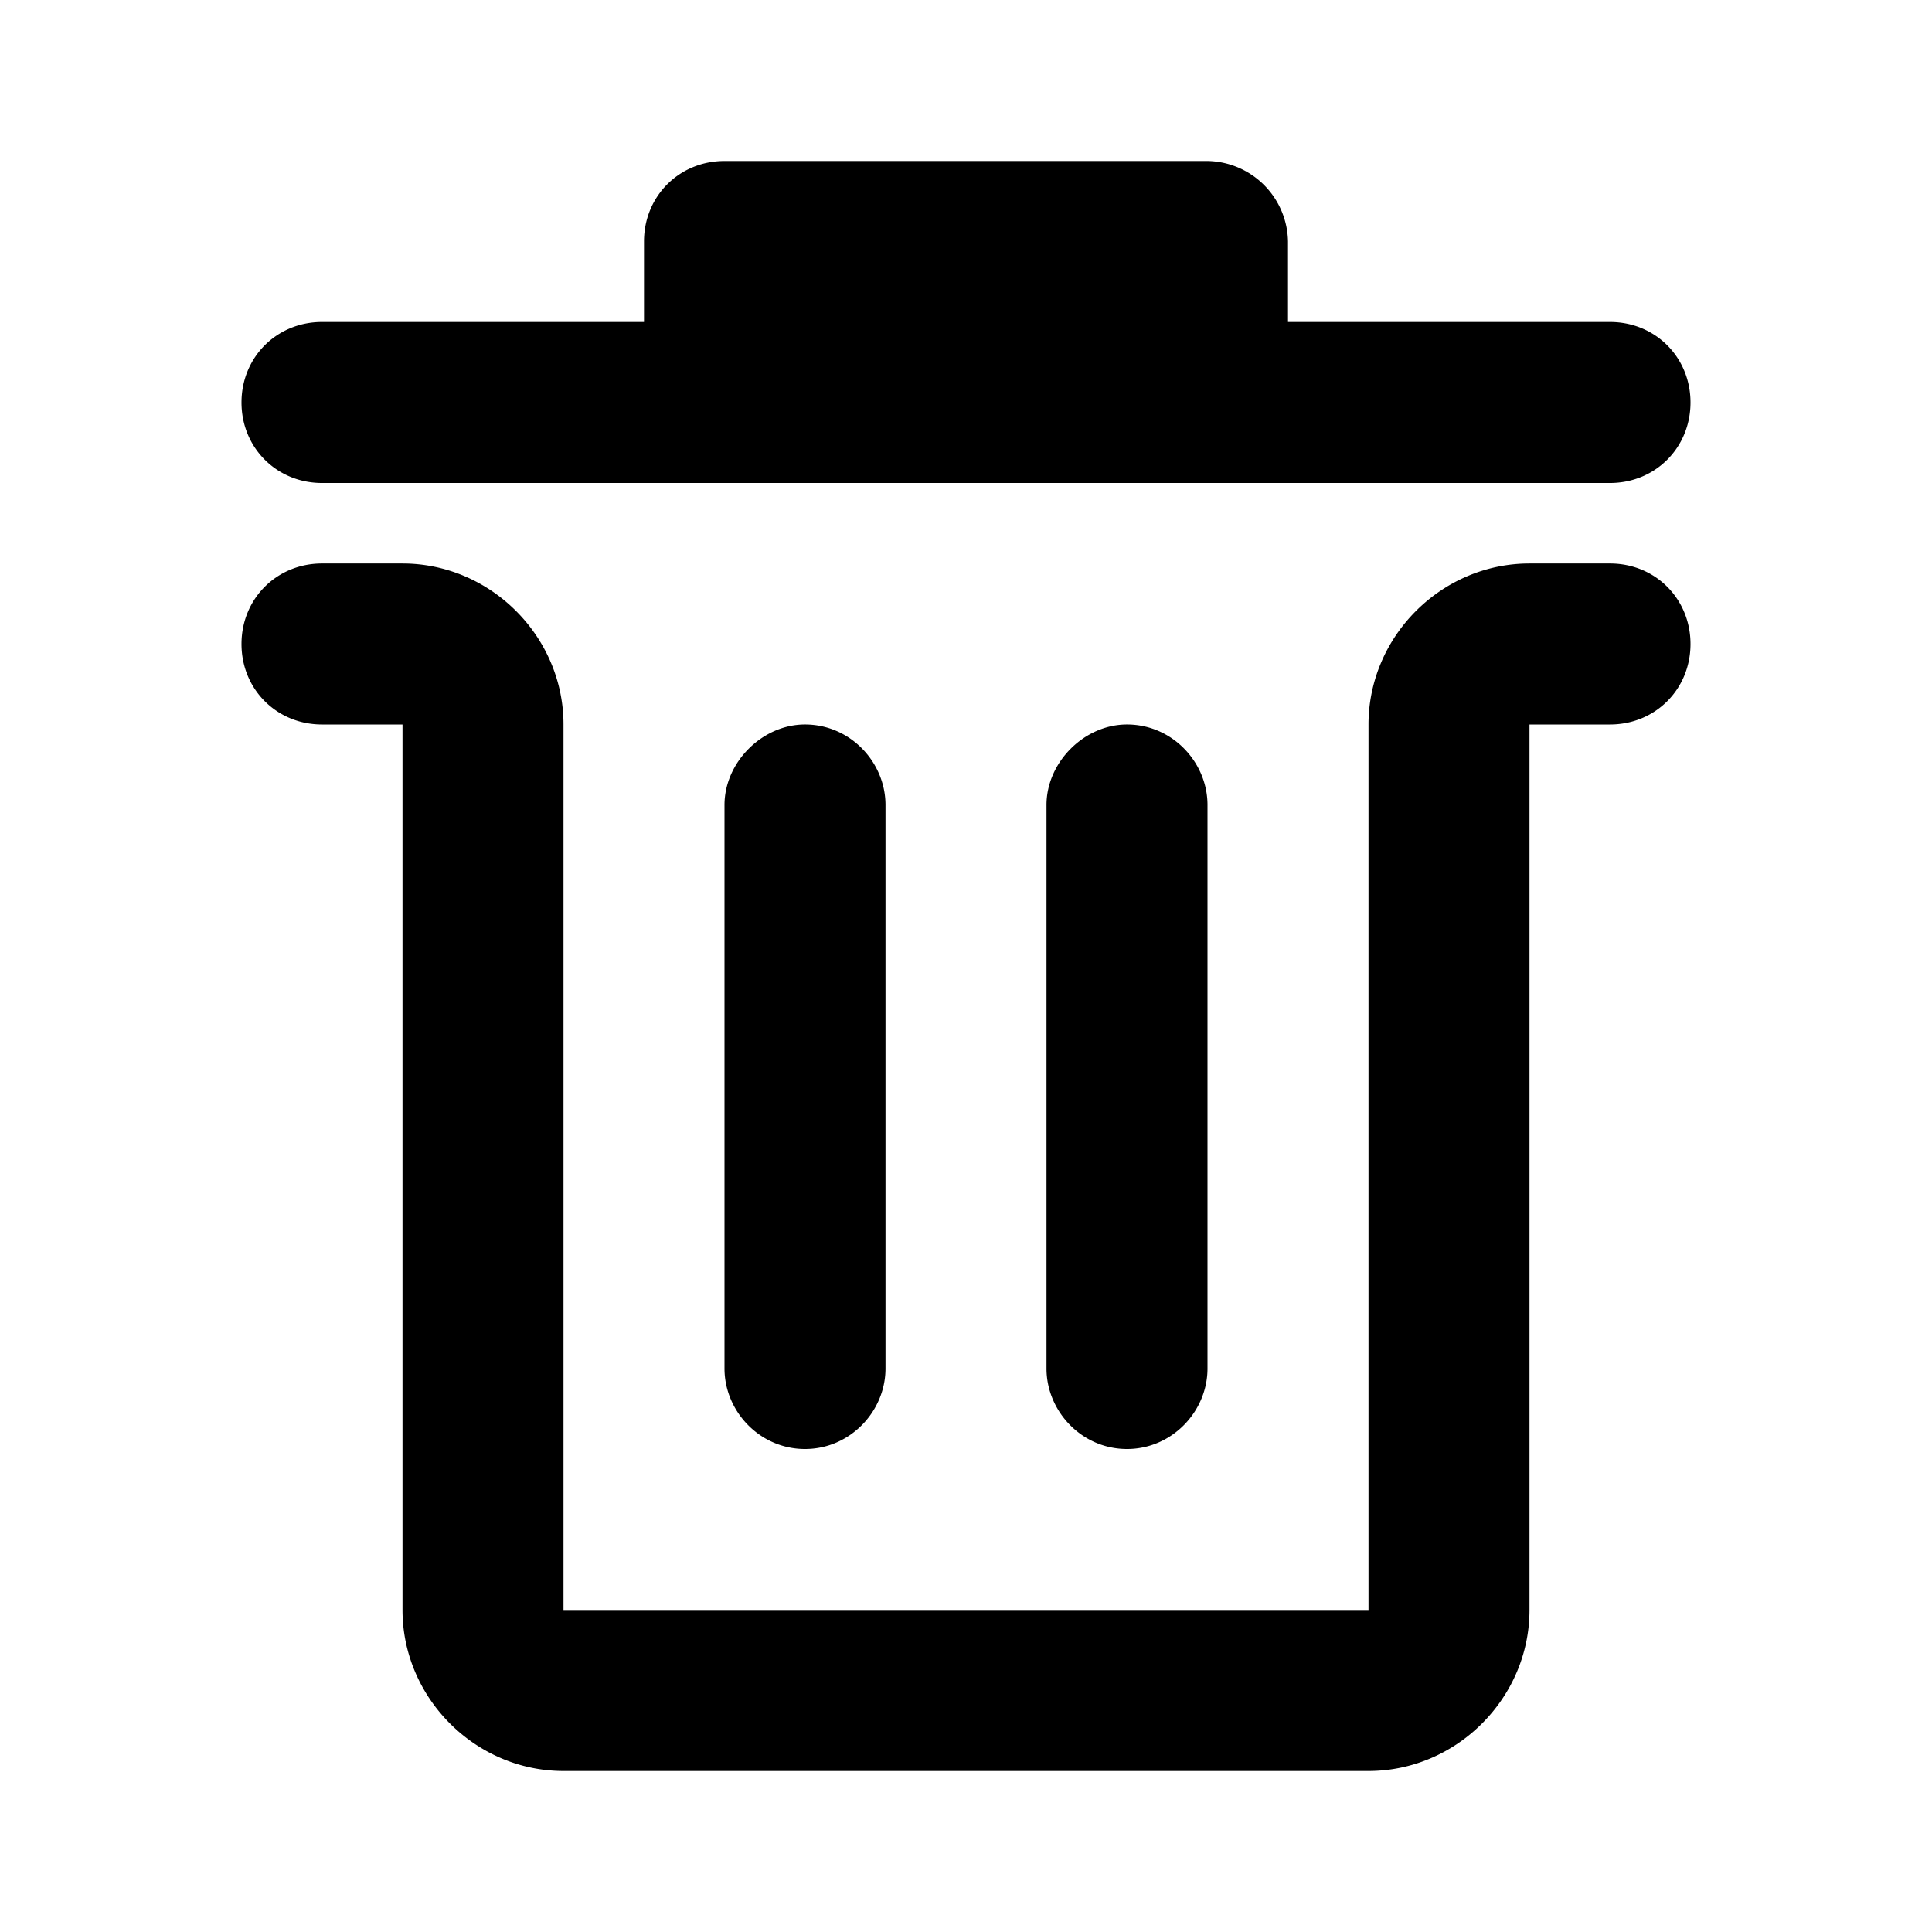 <svg id="icon" height="24" viewBox="0 0 24 24" width="24" xmlns="http://www.w3.org/2000/svg"><path d="m3 8c0-.563.438-1 1-1h1c1.094 0 2 .906 2 2v11h10v-11c0-1.094.906-2 2-2h1c.563 0 1 .438 1 1 0 .563-.438 1-1 1h-1v11c0 1.094-.906 2-2 2h-10c-1.094 0-2-.906-2-2v-11h-1c-.563 0-1-.438-1-1zm0-3c0-.563.438-1 1-1h4v-1c0-.563.438-1 1-1h6a1.017 1.017 0 0 1 1 1v1h4c.563 0 1 .438 1 1 0 .563-.438 1-1 1h-16c-.563 0-1-.438-1-1zm6 12v-7c0-.531.469-1 1-1 .563 0 1 .469 1 1v7c0 .531-.438 1-1 1-.563 0-1-.469-1-1zm4 0v-7c0-.531.469-1 1-1 .563 0 1 .469 1 1v7c0 .531-.438 1-1 1-.563 0-1-.469-1-1z" fill="#282D37" style="fill: currentColor;fill: currentColor" fill-rule="evenodd"/></svg>
